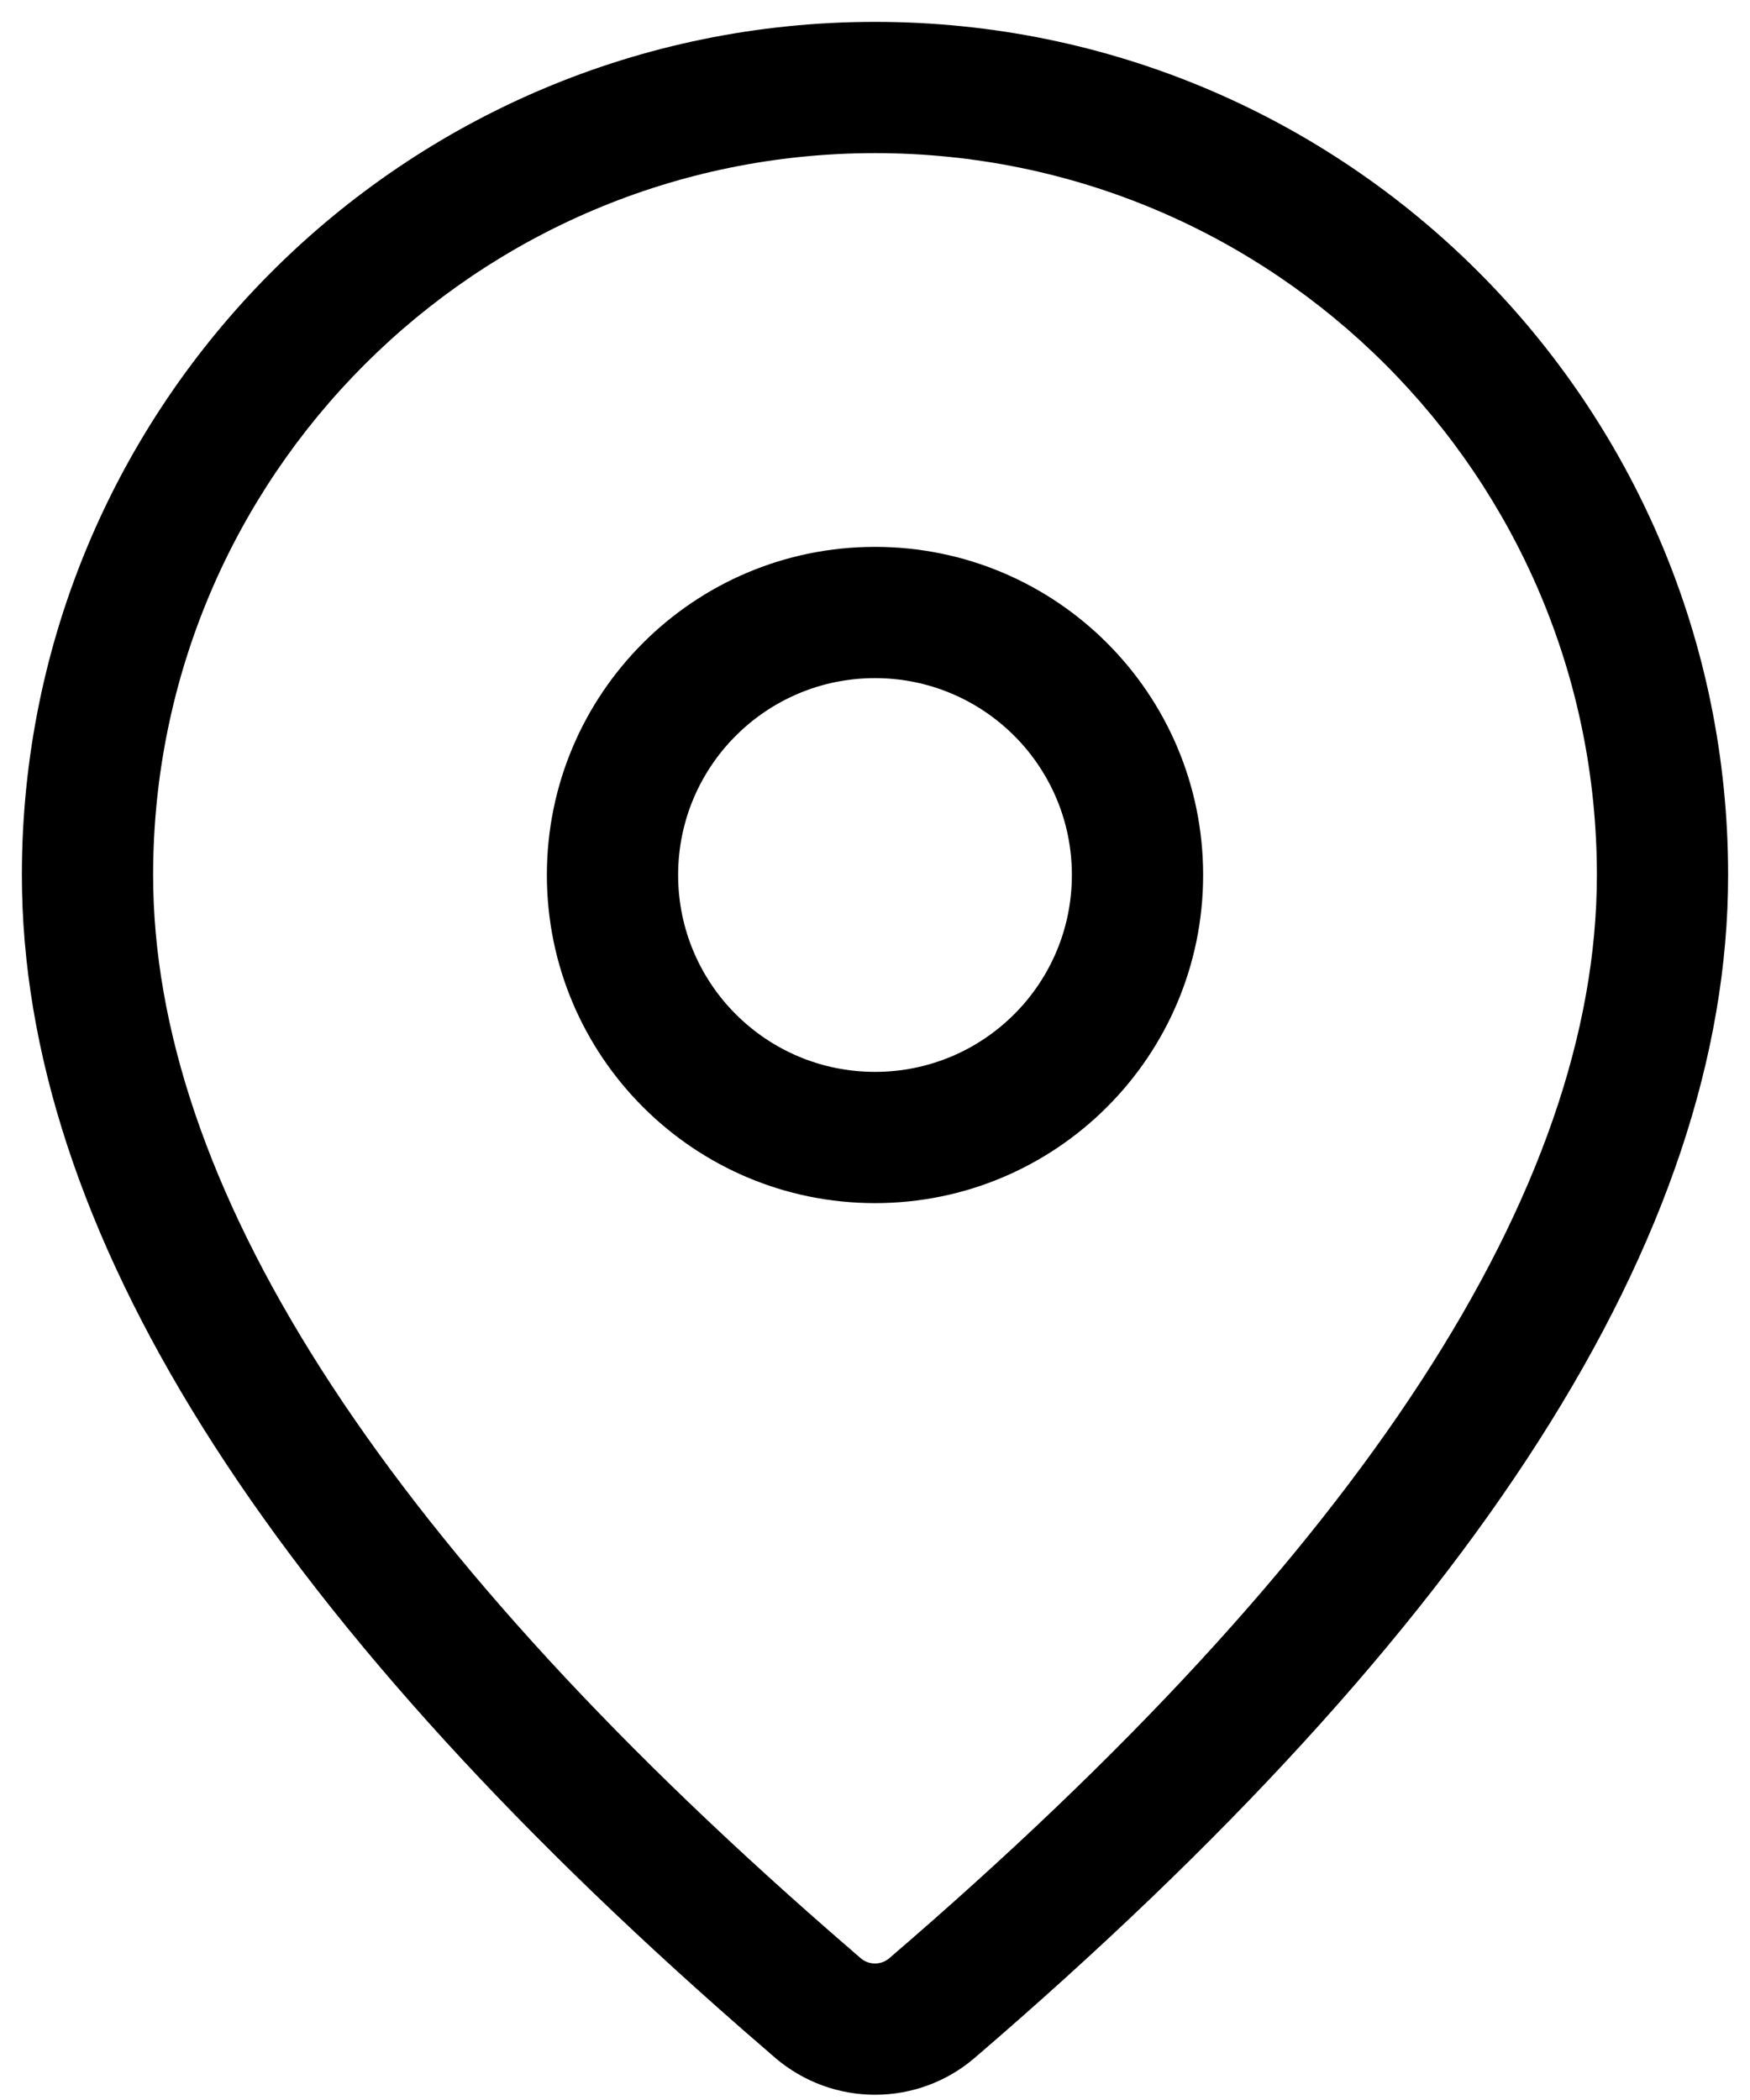 <svg width="20" height="24" viewBox="0 0 20 24" xmlns="http://www.w3.org/2000/svg">
	<path d="M10 0.25C15.385 0.25 19.75 4.615 19.75 10C19.75 14.12 16.855 18.609 11.14 23.518C10.484 24.081 9.516 24.081 8.857 23.516L8.479 23.188C3.017 18.409 0.25 14.028 0.25 10C0.25 4.615 4.615 0.25 10 0.25ZM10 1.75C5.444 1.75 1.75 5.444 1.75 10C1.75 13.502 4.298 17.537 9.465 22.057L9.837 22.38C9.931 22.46 10.069 22.46 10.163 22.38C15.579 17.728 18.25 13.585 18.25 10C18.25 5.444 14.556 1.75 10 1.75ZM10 6.25C12.071 6.25 13.75 7.929 13.75 10C13.75 12.071 12.071 13.75 10 13.75C7.929 13.75 6.25 12.071 6.25 10C6.25 7.929 7.929 6.25 10 6.25ZM10 7.75C8.757 7.75 7.75 8.757 7.75 10C7.75 11.243 8.757 12.25 10 12.25C11.243 12.25 12.25 11.243 12.25 10C12.25 8.757 11.243 7.75 10 7.75Z"  />
</svg>
